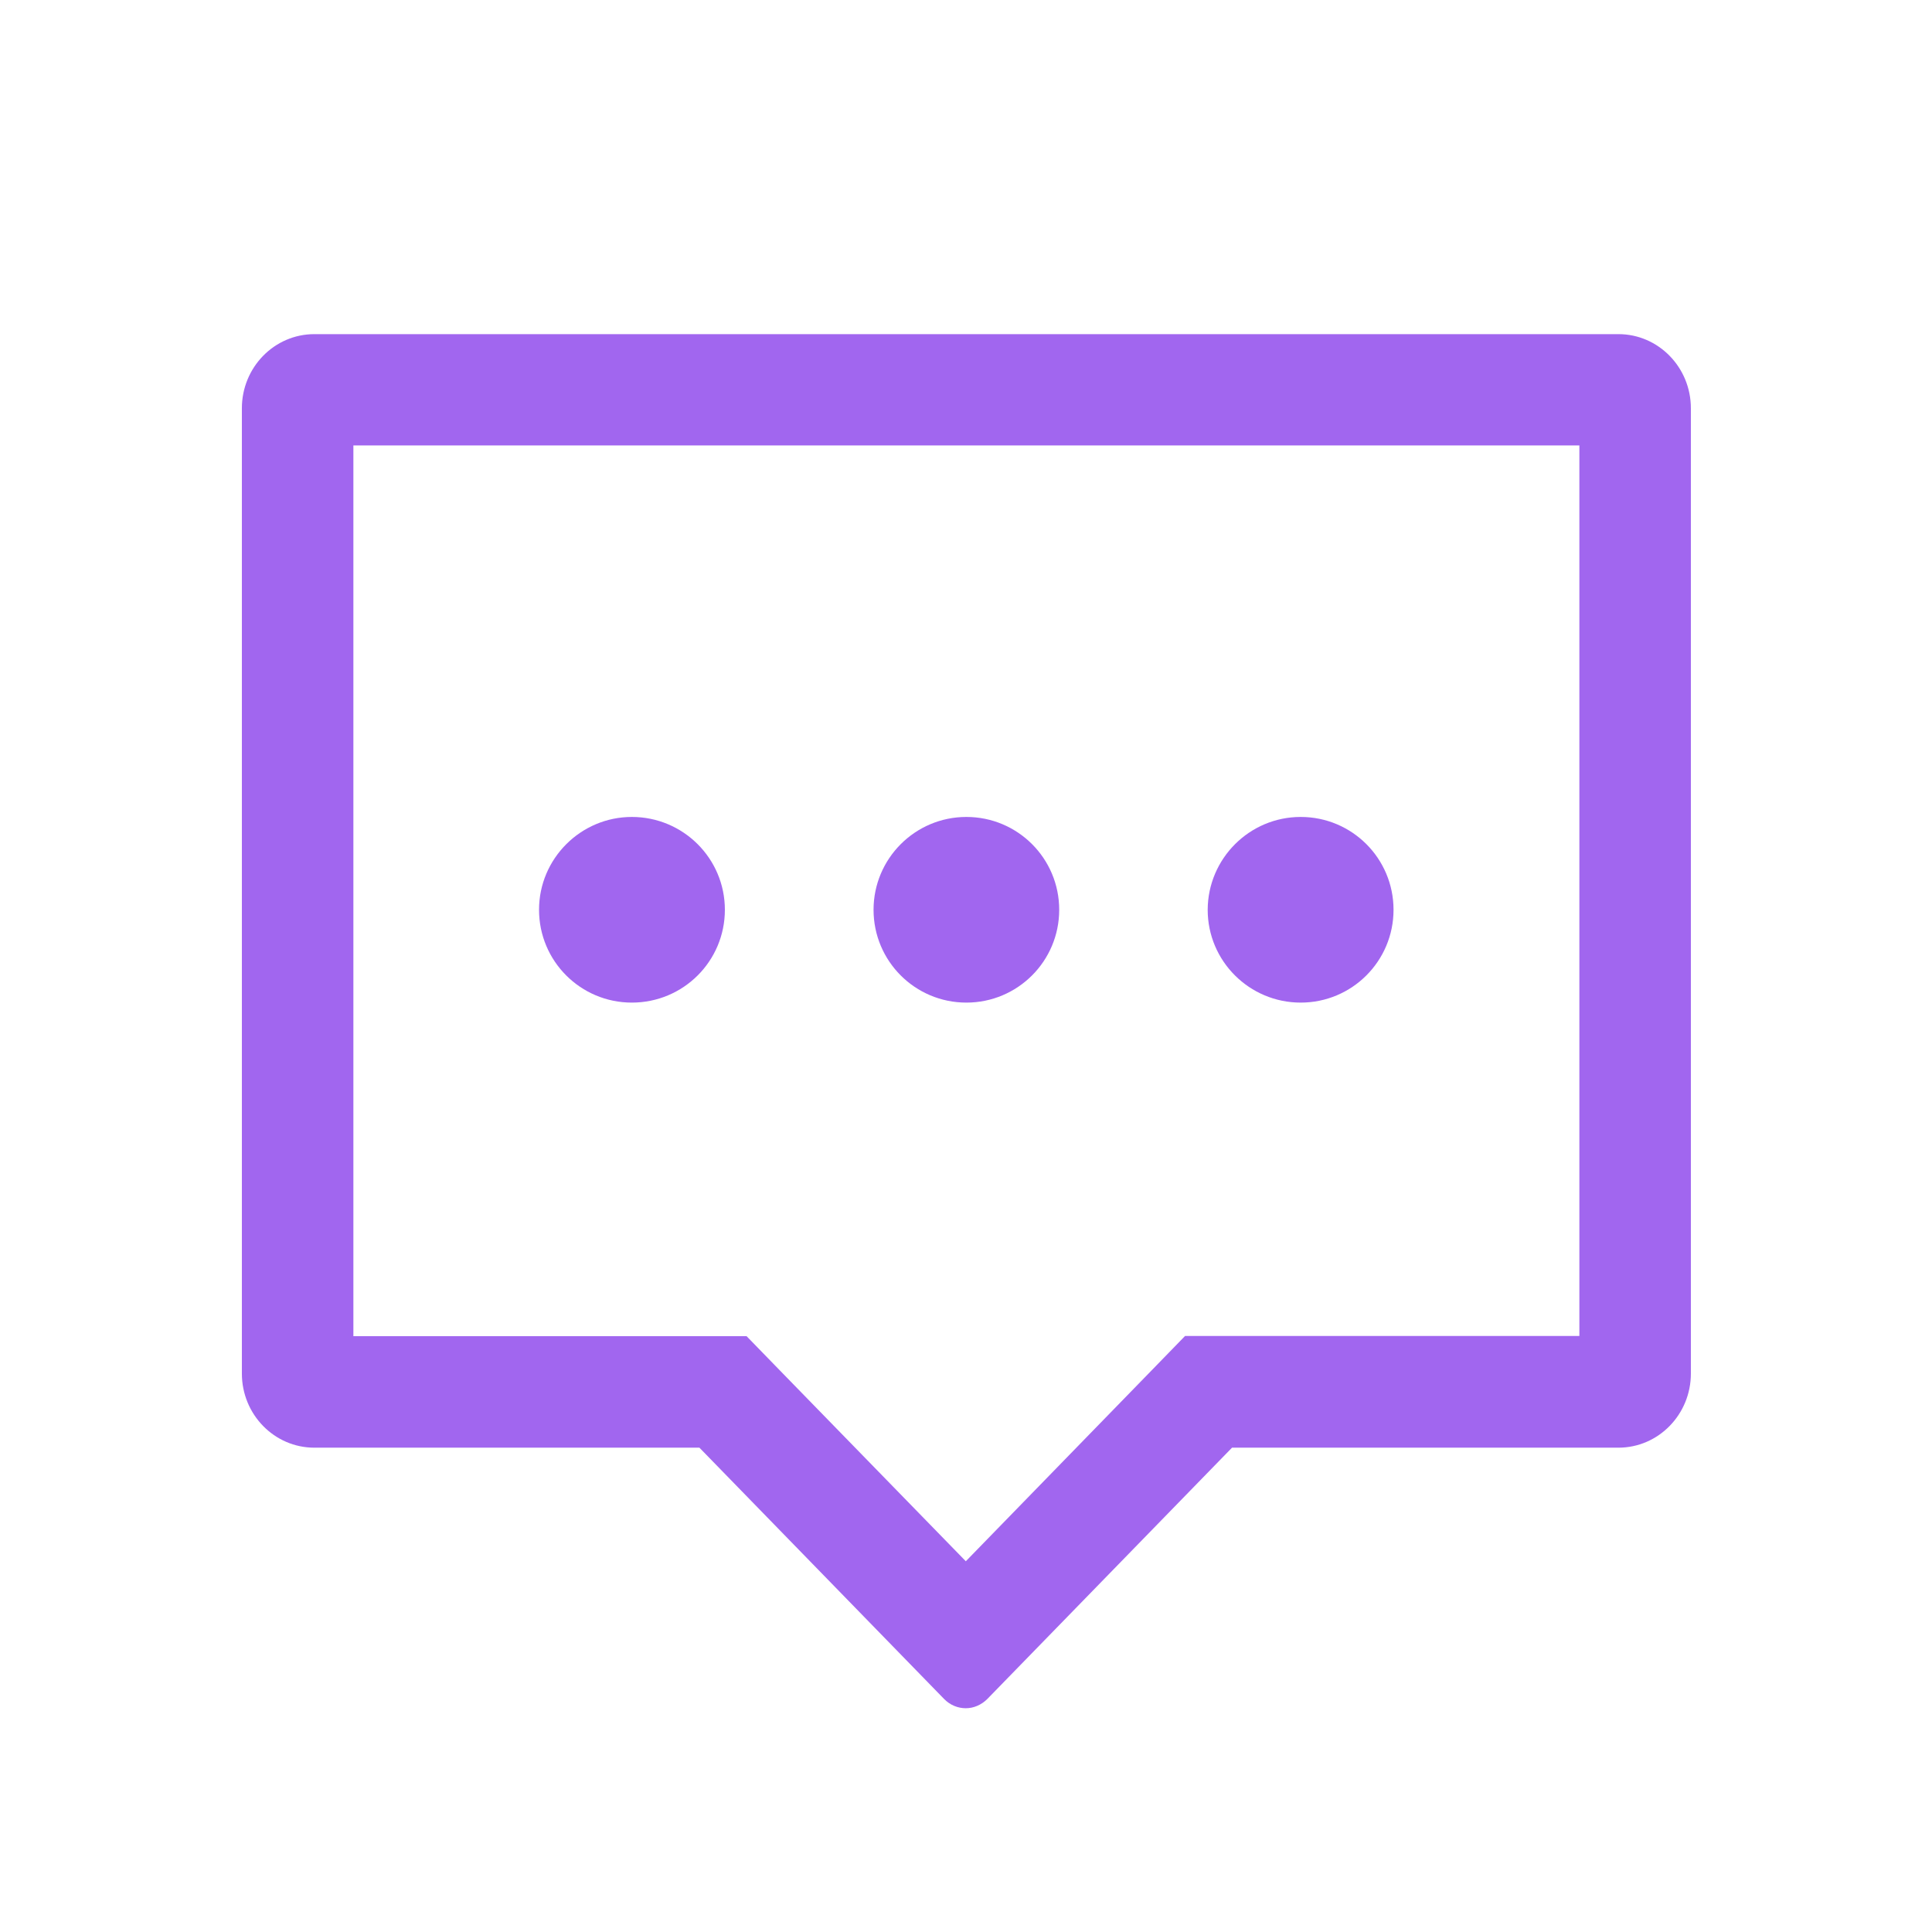 <svg t="1625815960074" class="icon" viewBox="0 0 1024 1024" version="1.1" xmlns="http://www.w3.org/2000/svg" p-id="3972" width="512" height="512"><path d="M511.9 827.5L610.7 726l17.4-17.9h209v-472H187.3v472.1h208.4l17.4 17.9 98.8 101.4m0 77.9c-4.1 0-8.3-1.6-11.5-4.9L370.7 767.3H166.6c-21.2 0-38.4-17.6-38.4-39.3V216.4c0-21.7 17.2-39.3 38.4-39.3h691.2c21.2 0 38.4 17.6 38.4 39.3V728c0 21.7-17.2 39.3-38.4 39.3H653L523.3 900.5c-3.2 3.2-7.3 4.9-11.4 4.9z" fill="#a166ef" p-id="3973"></path><path d="M334.9 433c27.2 0 49.3 22 49.3 49.2 0 27.2-22 49.2-49.3 49.2-27.2 0-49.2-22-49.2-49.2 0-27.1 22.1-49.2 49.2-49.2zM512.2 433c27.2 0 49.2 22 49.2 49.2 0 27.2-22 49.2-49.2 49.2-27.2 0-49.2-22-49.2-49.2 0-27.1 22-49.2 49.2-49.2zM689.4 433c27.2 0 49.2 22 49.2 49.2 0 27.2-22 49.2-49.2 49.2-27.2 0-49.3-22-49.3-49.2 0.1-27.1 22.1-49.2 49.3-49.2z" fill="#a166ef" p-id="3974"></path></svg>

